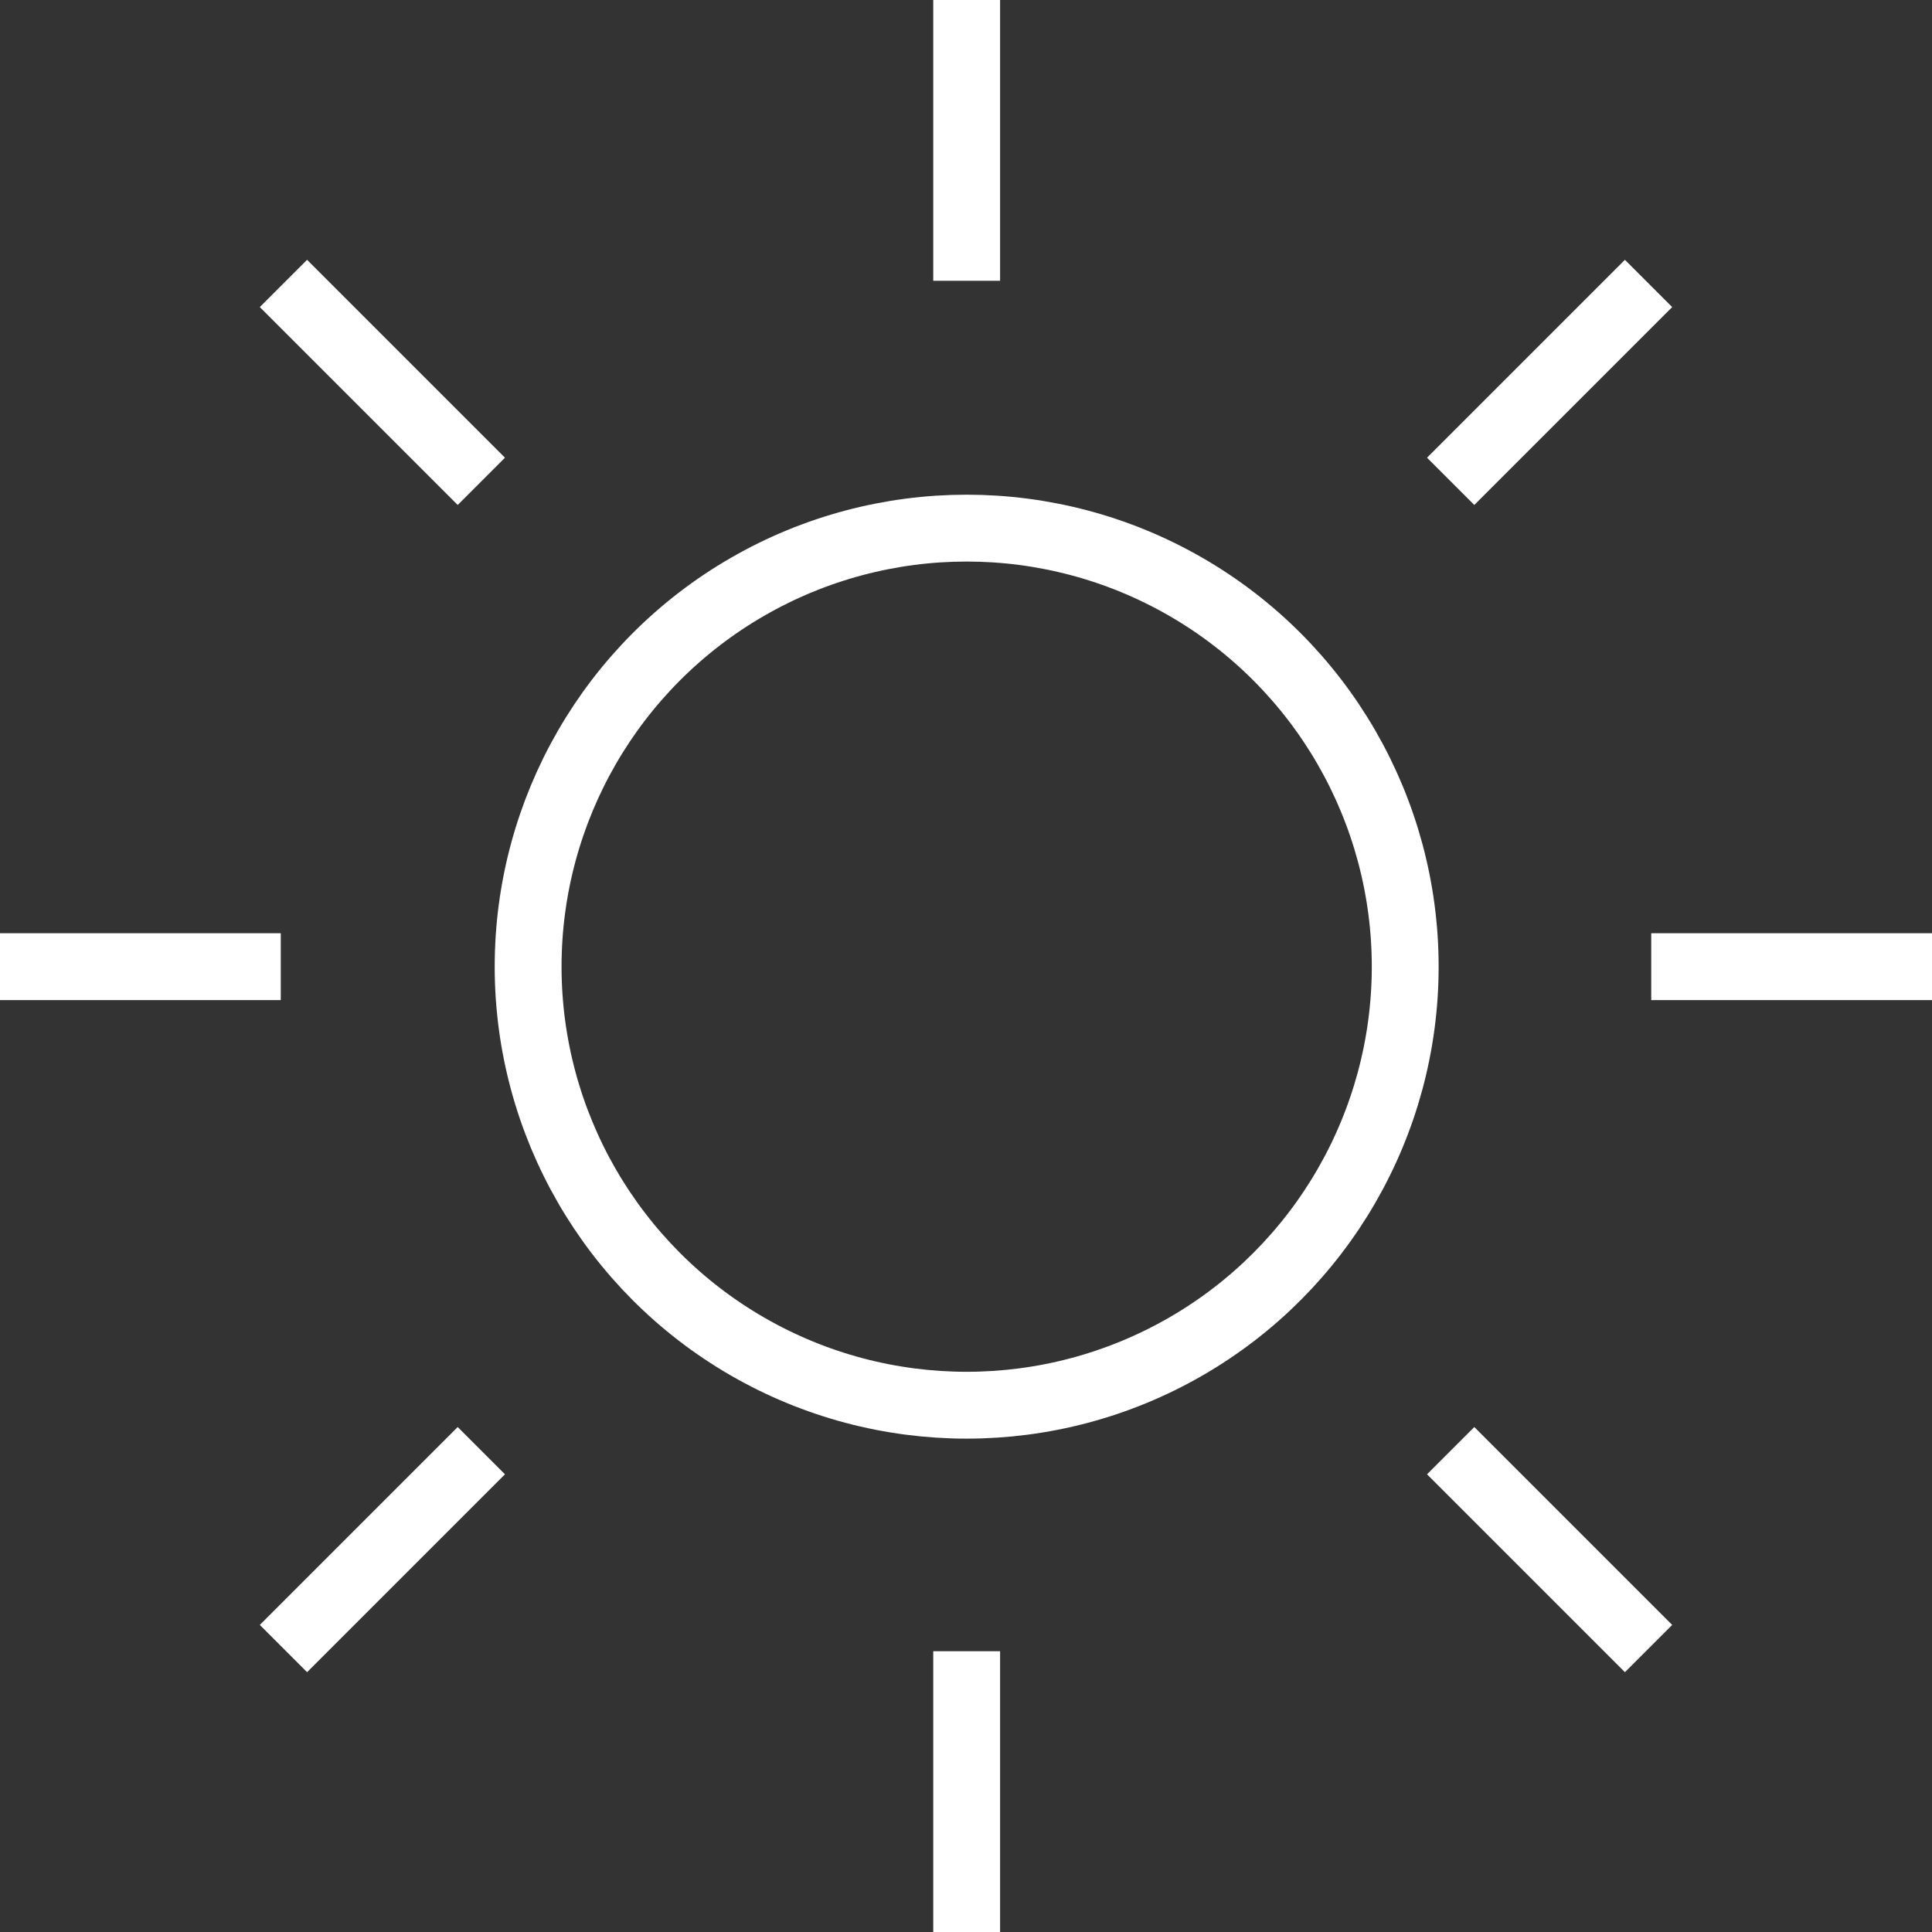 <svg xmlns="http://www.w3.org/2000/svg" xmlns:xlink="http://www.w3.org/1999/xlink" id="Layer_1" x="0" y="0" enable-background="new 0 0 144.5 144.5" version="1.1" viewBox="0 0 144.5 144.5" xml:space="preserve"><rect x="0" y="0" width="144.5" height="144.5" fill="#333333" stroke="none"/><style type="text/css">.st0{fill:none;stroke:#fff;stroke-width:5;stroke-linejoin:round;stroke-miterlimit:10}</style><circle id="XMLID_1_" cx="72.3" cy="72.3" r="32.8" class="st0"/><line id="XMLID_2_" x1="72.3" x2="72.3" y1="21" y2="0" class="st0"/><line id="XMLID_3_" x1="72.3" x2="72.3" y1="123.5" y2="144.5" class="st0"/><g id="XMLID_4_"><line id="XMLID_6_" x1="123.5" x2="144.5" y1="72.3" y2="72.3" class="st0"/><line id="XMLID_5_" x1="21" x2="0" y1="72.3" y2="72.3" class="st0"/></g><g id="XMLID_8_"><line id="XMLID_10_" x1="108.5" x2="123.3" y1="36" y2="21.2" class="st0"/><line id="XMLID_9_" x1="36" x2="21.2" y1="108.5" y2="123.3" class="st0"/></g><g id="XMLID_11_"><line id="XMLID_13_" x1="36" x2="21.2" y1="36" y2="21.2" class="st0"/><line id="XMLID_12_" x1="108.5" x2="123.3" y1="108.5" y2="123.3" class="st0"/></g></svg>